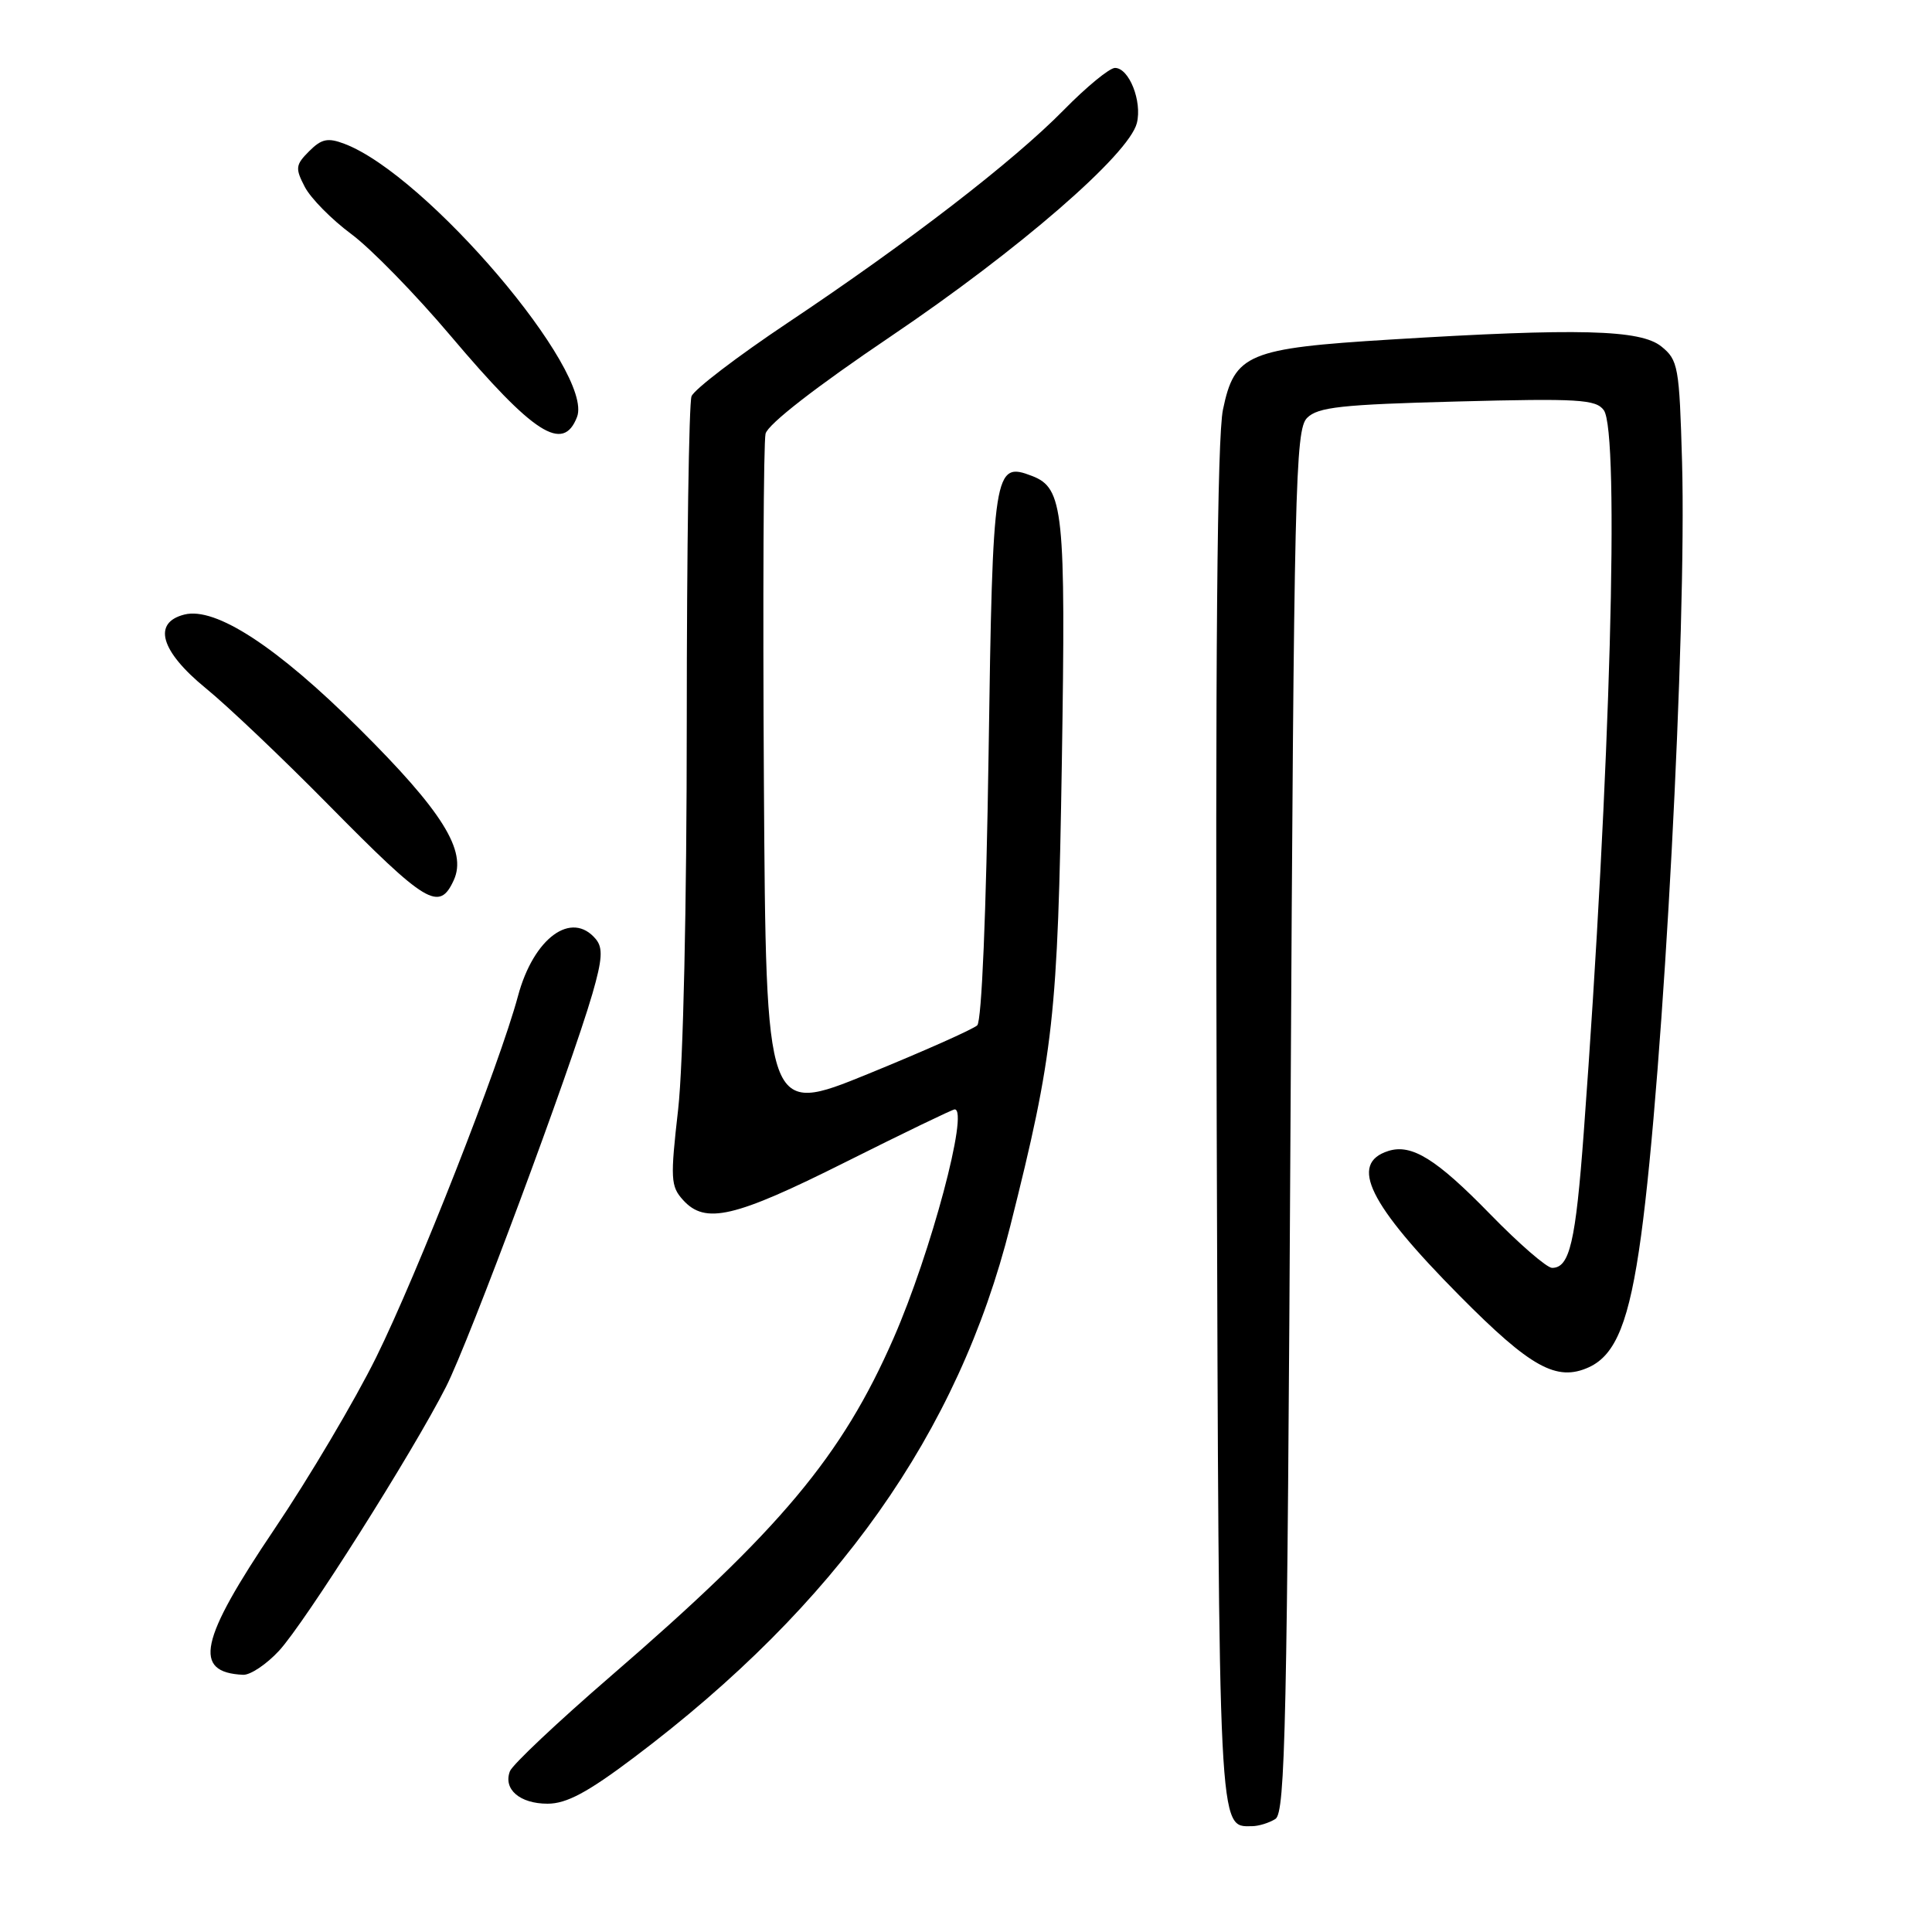 <?xml version="1.0" encoding="UTF-8" standalone="no"?>
<!DOCTYPE svg PUBLIC "-//W3C//DTD SVG 1.1//EN" "http://www.w3.org/Graphics/SVG/1.1/DTD/svg11.dtd" >
<svg xmlns="http://www.w3.org/2000/svg" xmlns:xlink="http://www.w3.org/1999/xlink" version="1.1" viewBox="0 0 256 256">
 <g >
 <path fill="currentColor"
d=" M 169.00 241.02 C 170.31 240.19 170.56 228.45 171.00 148.57 C 171.46 64.26 171.63 56.94 173.20 55.37 C 174.63 53.94 177.74 53.60 193.11 53.20 C 209.13 52.78 211.47 52.92 212.51 54.35 C 214.63 57.24 213.37 102.62 209.86 150.00 C 208.78 164.61 207.99 168.00 205.66 168.00 C 204.96 168.00 201.27 164.80 197.46 160.89 C 190.33 153.57 187.05 151.53 183.96 152.51 C 178.72 154.18 181.35 159.53 193.40 171.69 C 202.83 181.21 206.26 183.11 210.53 181.17 C 214.12 179.53 215.91 175.05 217.45 163.75 C 220.40 142.17 223.51 83.40 222.88 61.16 C 222.52 48.58 222.37 47.71 220.14 45.91 C 217.37 43.67 209.15 43.46 184.27 44.99 C 165.34 46.15 163.58 46.89 162.05 54.27 C 161.28 57.95 161.03 86.88 161.22 149.13 C 161.52 243.67 161.43 242.03 165.87 241.98 C 166.77 241.98 168.18 241.54 169.00 241.02 Z  M 84.04 232.85 C 110.88 212.63 126.98 189.87 133.87 162.44 C 139.63 139.54 140.16 134.74 140.70 101.00 C 141.23 67.63 140.92 64.68 136.76 63.07 C 131.70 61.12 131.54 62.15 130.99 100.00 C 130.68 120.96 130.08 135.30 129.49 135.86 C 128.94 136.38 122.42 139.28 115.00 142.31 C 101.50 147.81 101.50 147.81 101.22 103.66 C 101.07 79.37 101.17 58.59 101.44 57.47 C 101.74 56.22 108.14 51.25 118.05 44.56 C 134.99 33.12 149.59 20.47 150.64 16.31 C 151.36 13.42 149.61 9.00 147.74 9.00 C 147.02 9.00 143.97 11.50 140.97 14.56 C 134.25 21.40 120.43 32.05 104.38 42.77 C 97.72 47.22 91.98 51.60 91.63 52.51 C 91.29 53.42 91.00 72.79 91.00 95.55 C 91.00 120.05 90.53 141.03 89.86 146.98 C 88.81 156.20 88.86 157.19 90.51 159.01 C 93.45 162.26 97.29 161.37 112.00 154.00 C 119.69 150.15 126.21 147.00 126.50 147.00 C 128.42 147.00 123.35 166.01 118.41 177.30 C 111.57 192.94 103.43 202.67 80.88 222.14 C 73.89 228.18 67.90 233.83 67.57 234.69 C 66.65 237.08 68.87 239.00 72.56 239.00 C 75.07 239.00 77.86 237.51 84.04 232.85 Z  M 36.96 218.75 C 40.37 215.07 54.69 192.45 59.10 183.76 C 62.17 177.73 75.60 141.64 78.49 131.70 C 79.81 127.14 79.91 125.60 78.96 124.45 C 75.75 120.58 70.70 124.27 68.63 132.00 C 66.20 141.04 55.32 168.76 49.84 179.86 C 47.02 185.56 40.96 195.80 36.36 202.62 C 26.41 217.38 25.50 221.61 32.22 221.92 C 33.17 221.96 35.30 220.54 36.96 218.75 Z  M 60.13 116.62 C 61.90 112.74 58.63 107.50 47.56 96.50 C 36.69 85.69 28.56 80.39 24.44 81.43 C 20.17 82.50 21.26 86.28 27.25 91.18 C 30.14 93.53 37.45 100.48 43.50 106.62 C 56.53 119.83 58.20 120.84 60.13 116.62 Z  M 76.46 55.25 C 78.74 49.29 56.53 23.19 45.65 19.06 C 43.44 18.22 42.61 18.39 40.97 20.03 C 39.15 21.85 39.10 22.29 40.39 24.77 C 41.17 26.27 43.93 29.07 46.53 31.00 C 49.13 32.92 55.06 39.00 59.71 44.50 C 70.73 57.53 74.62 60.03 76.46 55.25 Z "/>
</g>
</svg>
